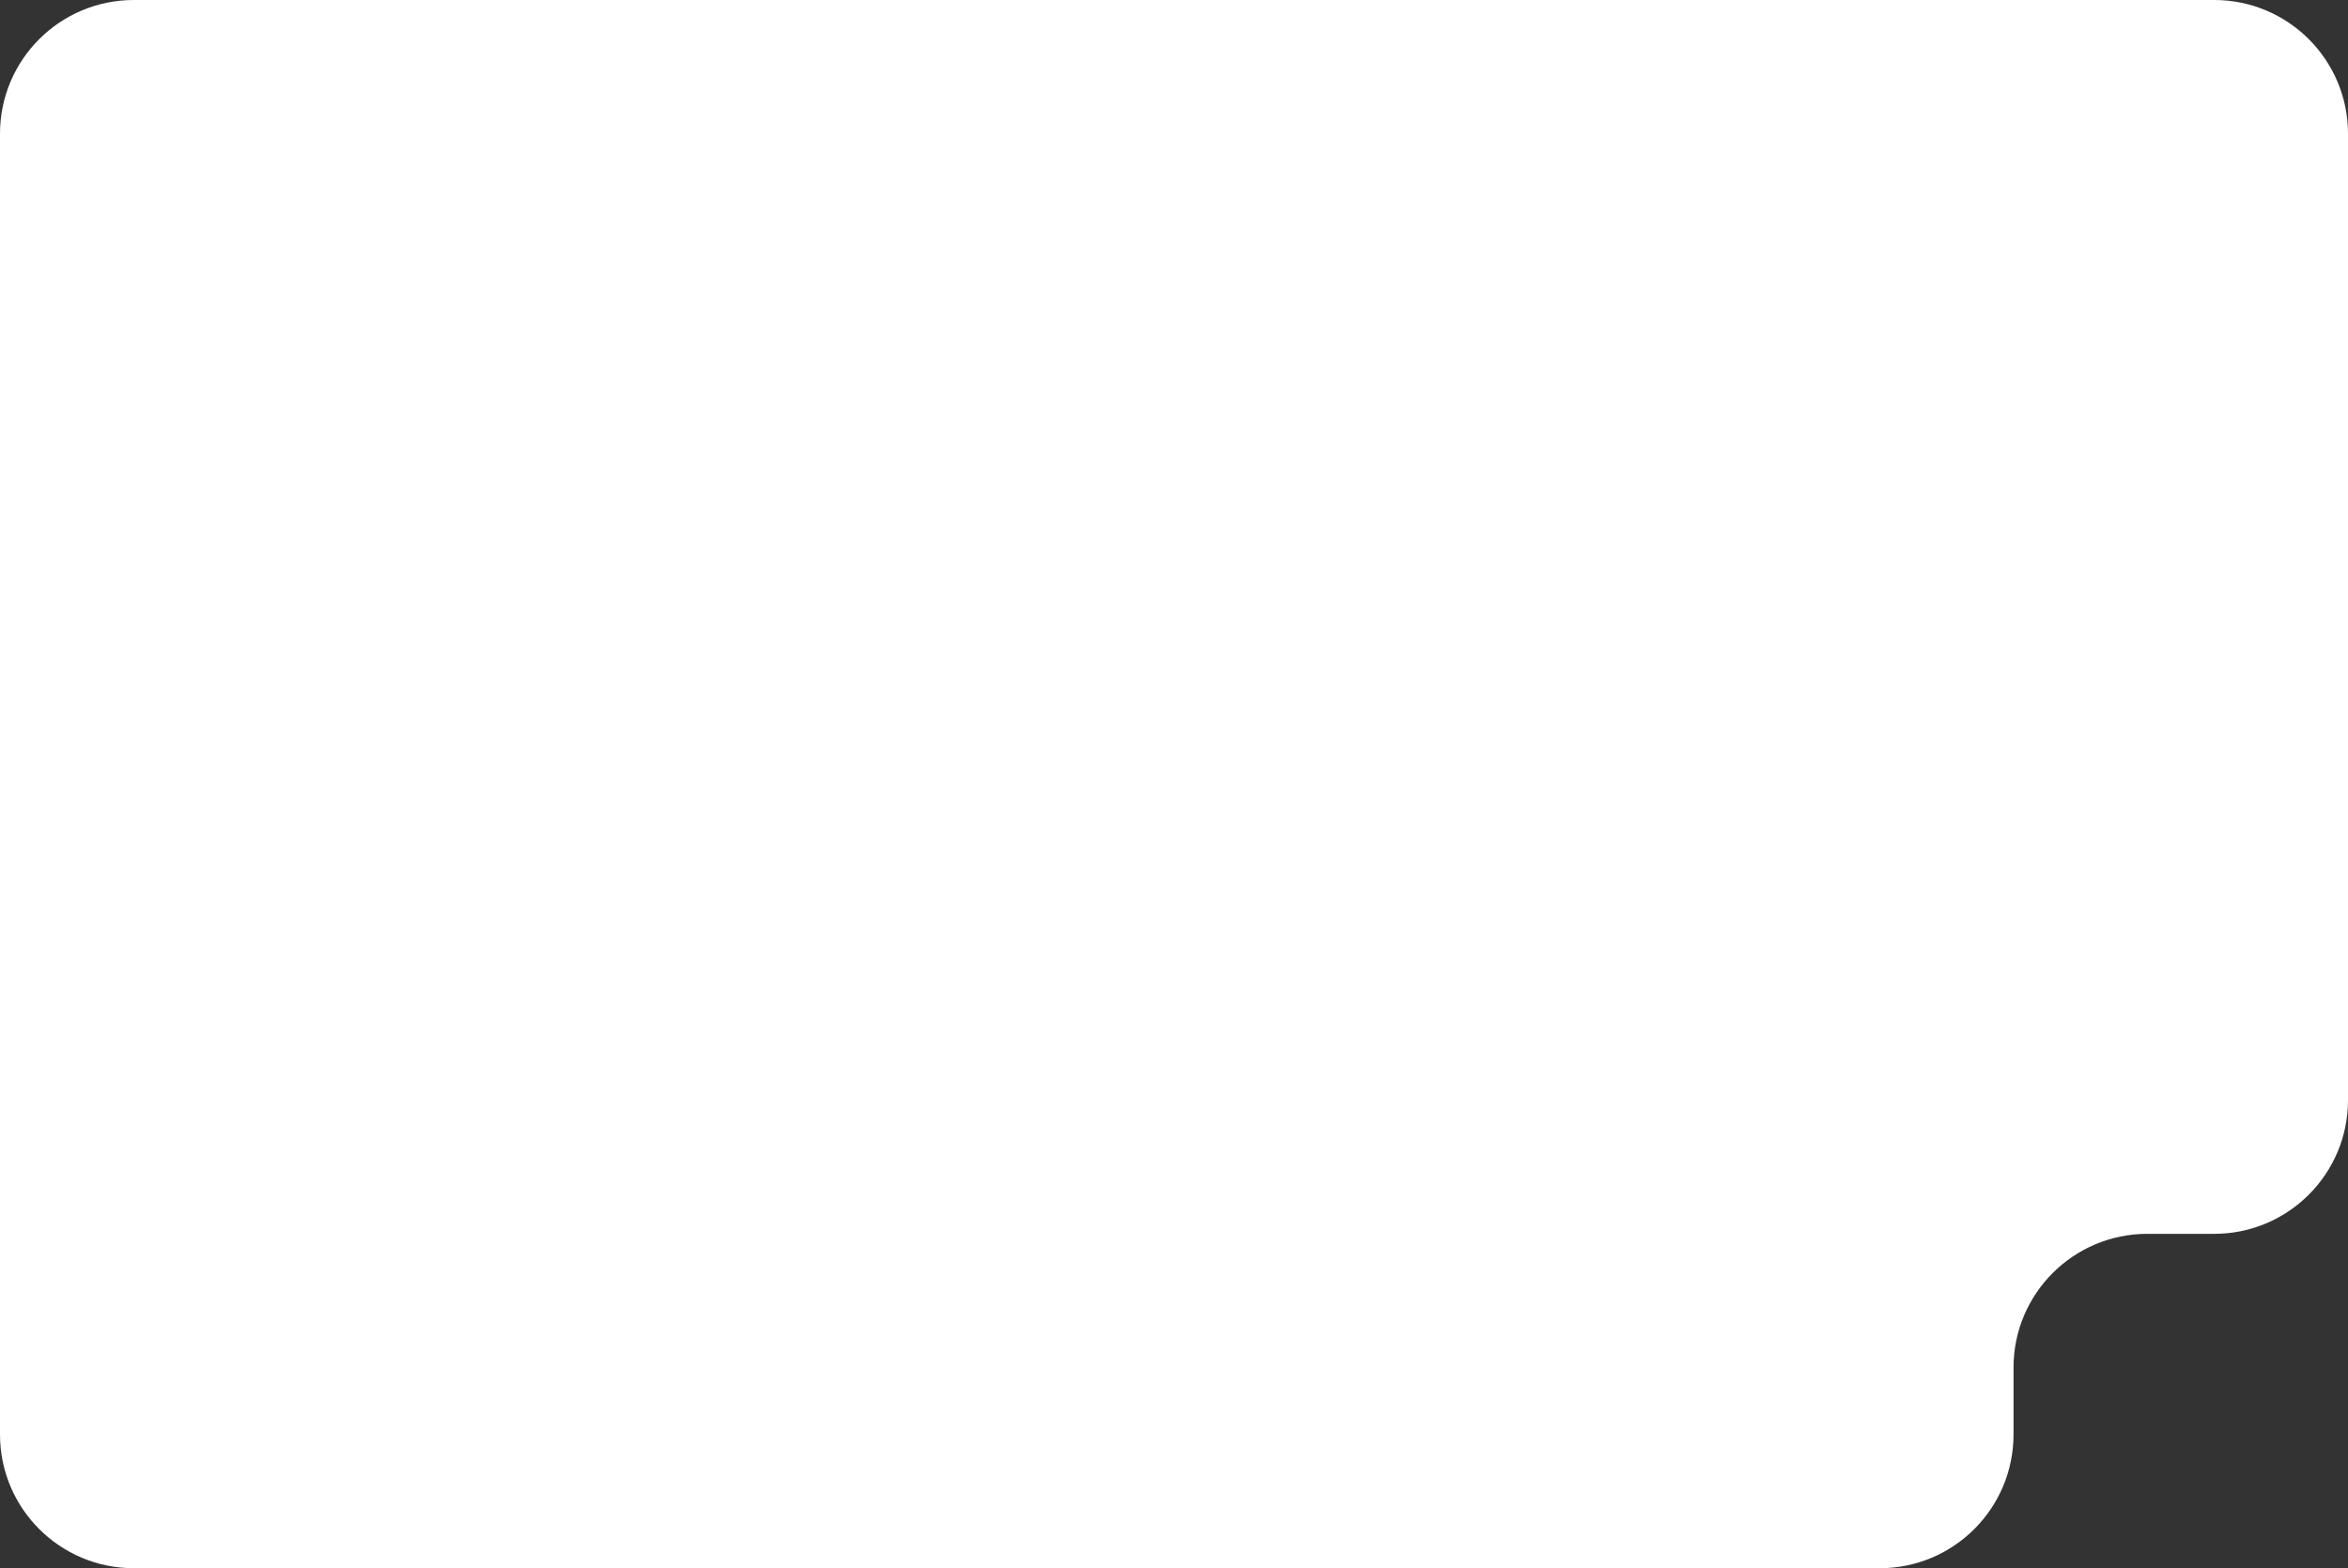 <svg width="702" height="469" viewBox="0 0 702 469" fill="none" xmlns="http://www.w3.org/2000/svg">
<rect x="0" y="0" width="702" height="469" fill="#333333" stroke="none"/>
<path d="M562 469H40C17.909 469 0 451.091 0 429V40C0 17.909 17.909 0 40 0H662C684.091 0 702 17.909 702 40V329C702 351.091 684.091 369 662 369H642C619.909 369 602 386.909 602 409V429C602 451.091 584.091 469 562 469Z" fill="white"/>
</svg>
